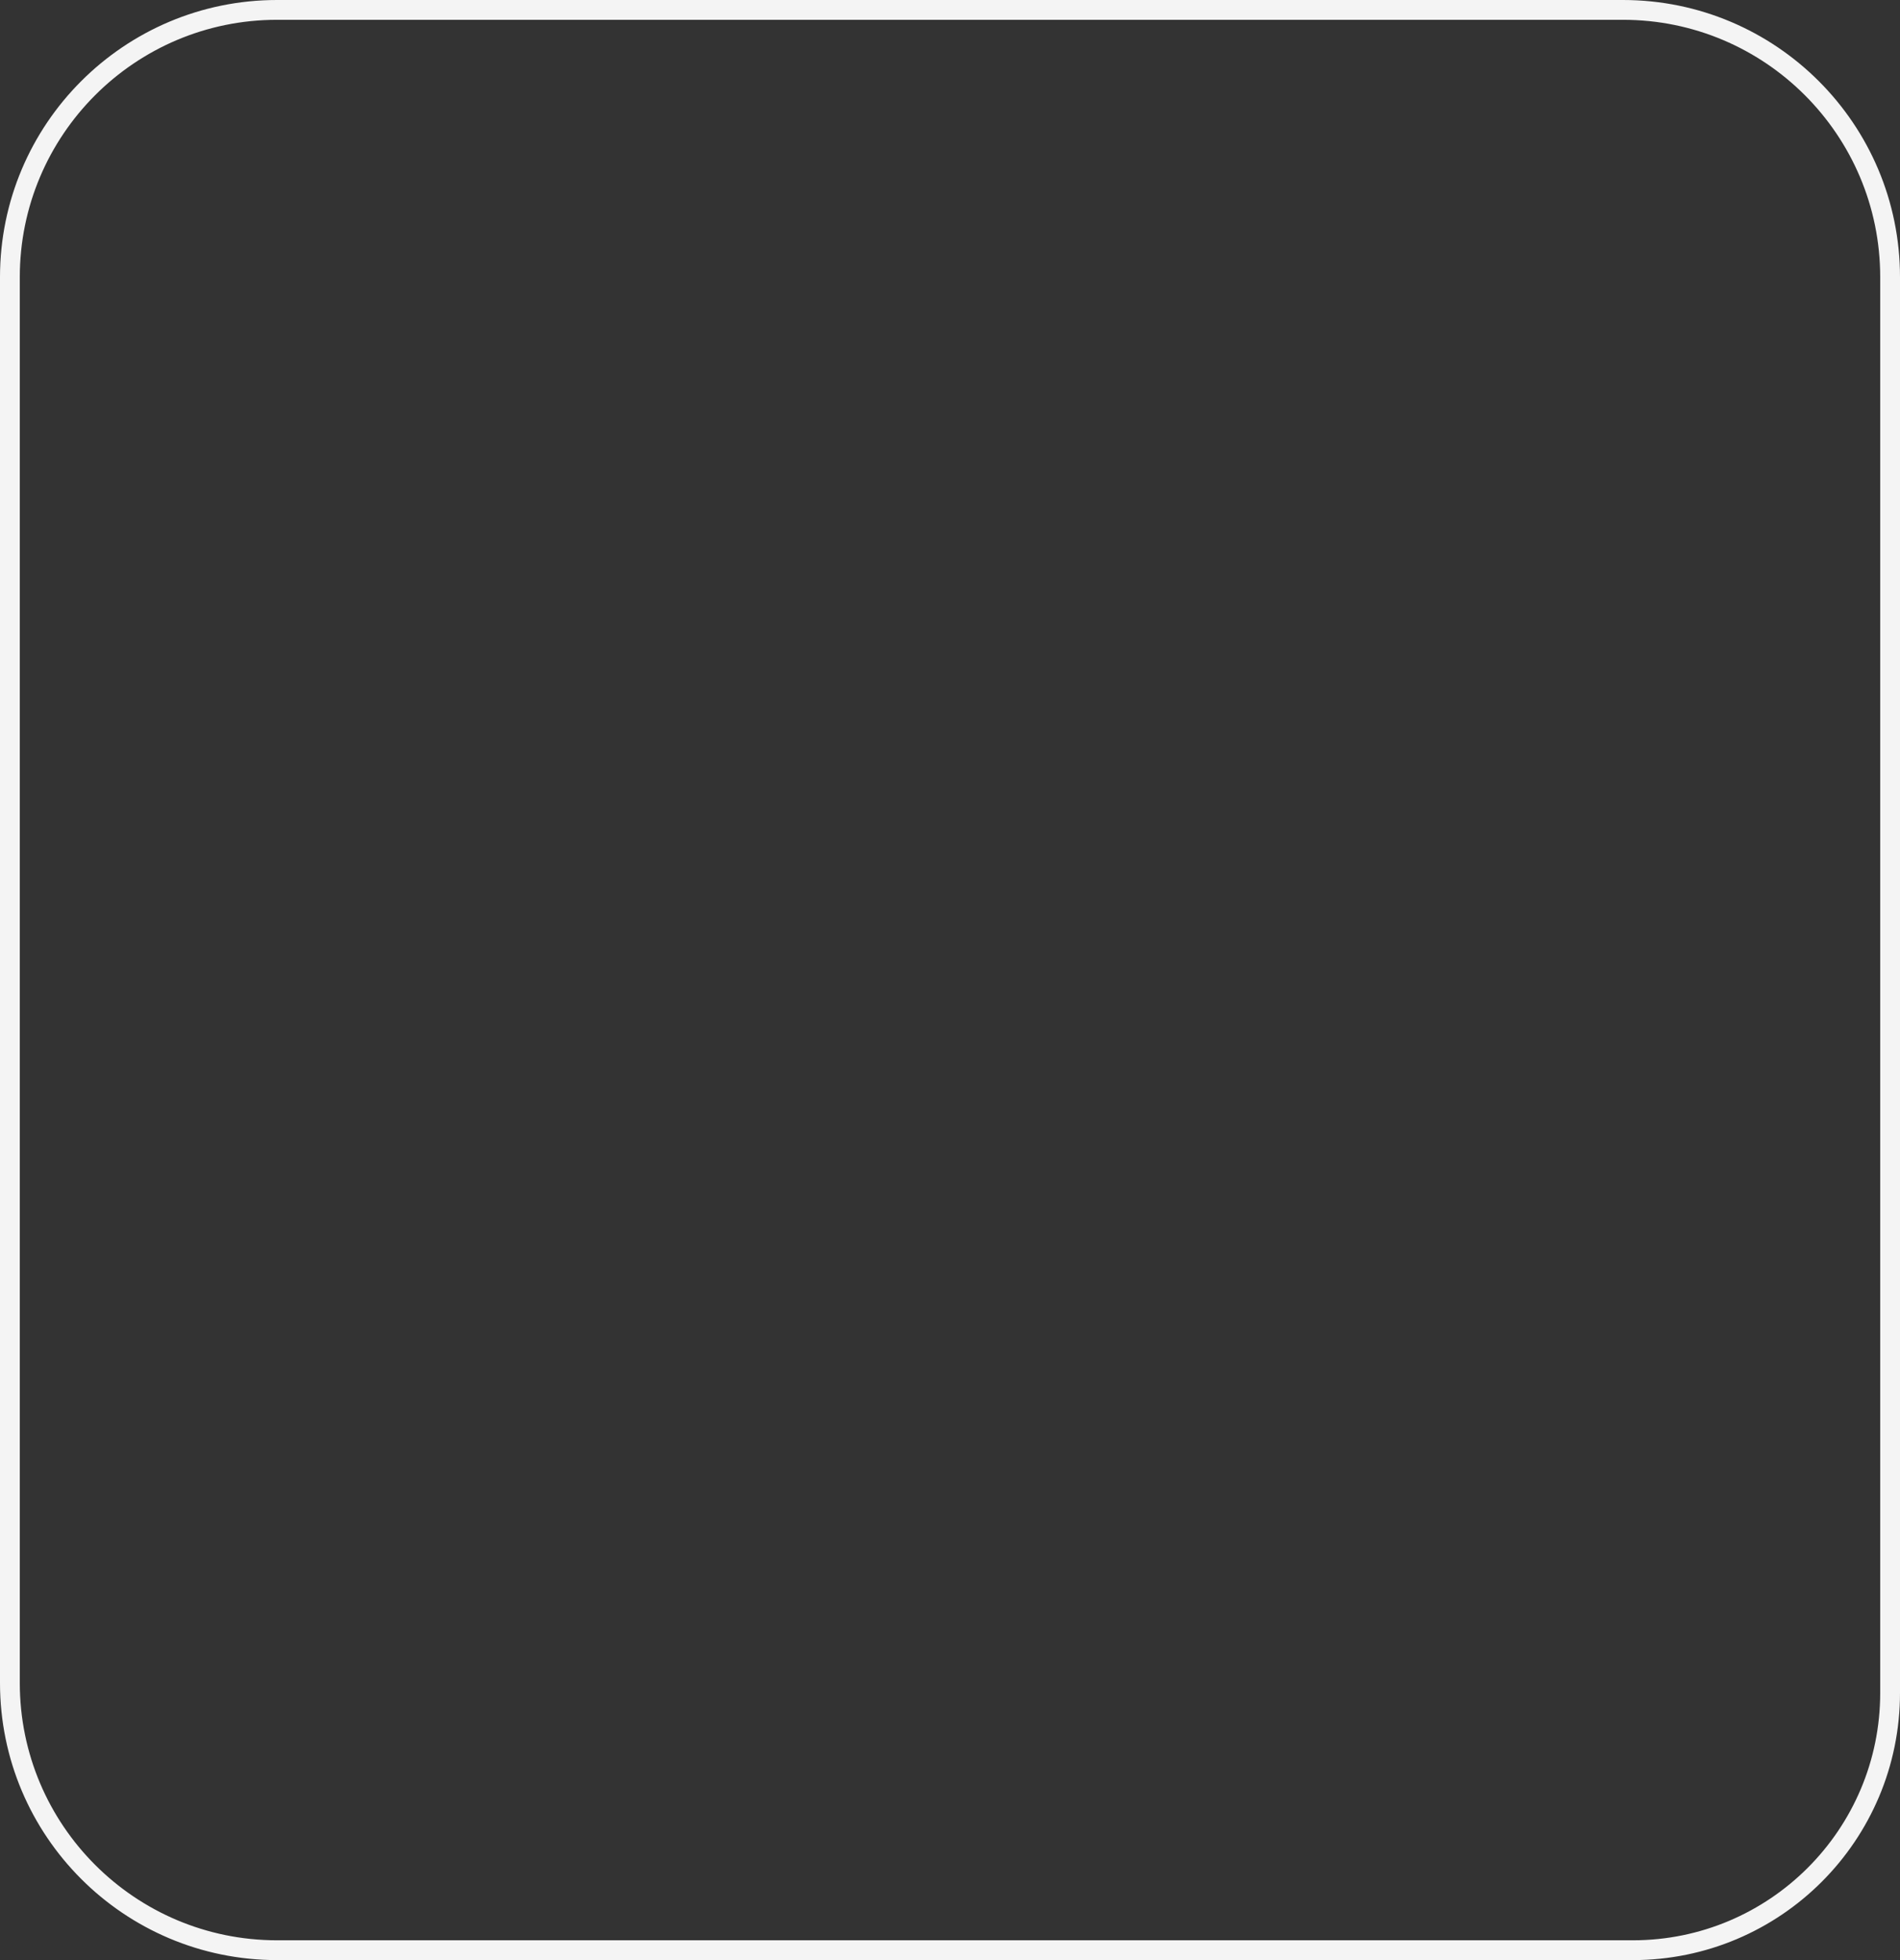 <svg width="192" height="198" viewBox="0 0 192 198" fill="none" xmlns="http://www.w3.org/2000/svg">
<rect x="0" y="0" width="192" height="198" fill="#333333" stroke="none"/>
<path d="M1 170V28C1 13.088 13.088 1 28 1H164C178.912 1 191 13.088 191 28V99V136.5V165.25V171C191 185.359 179.359 197 165 197H144H96H28C13.088 197 1 184.912 1 170Z" stroke="#F4F4F4" stroke-width="2"/>
</svg>
